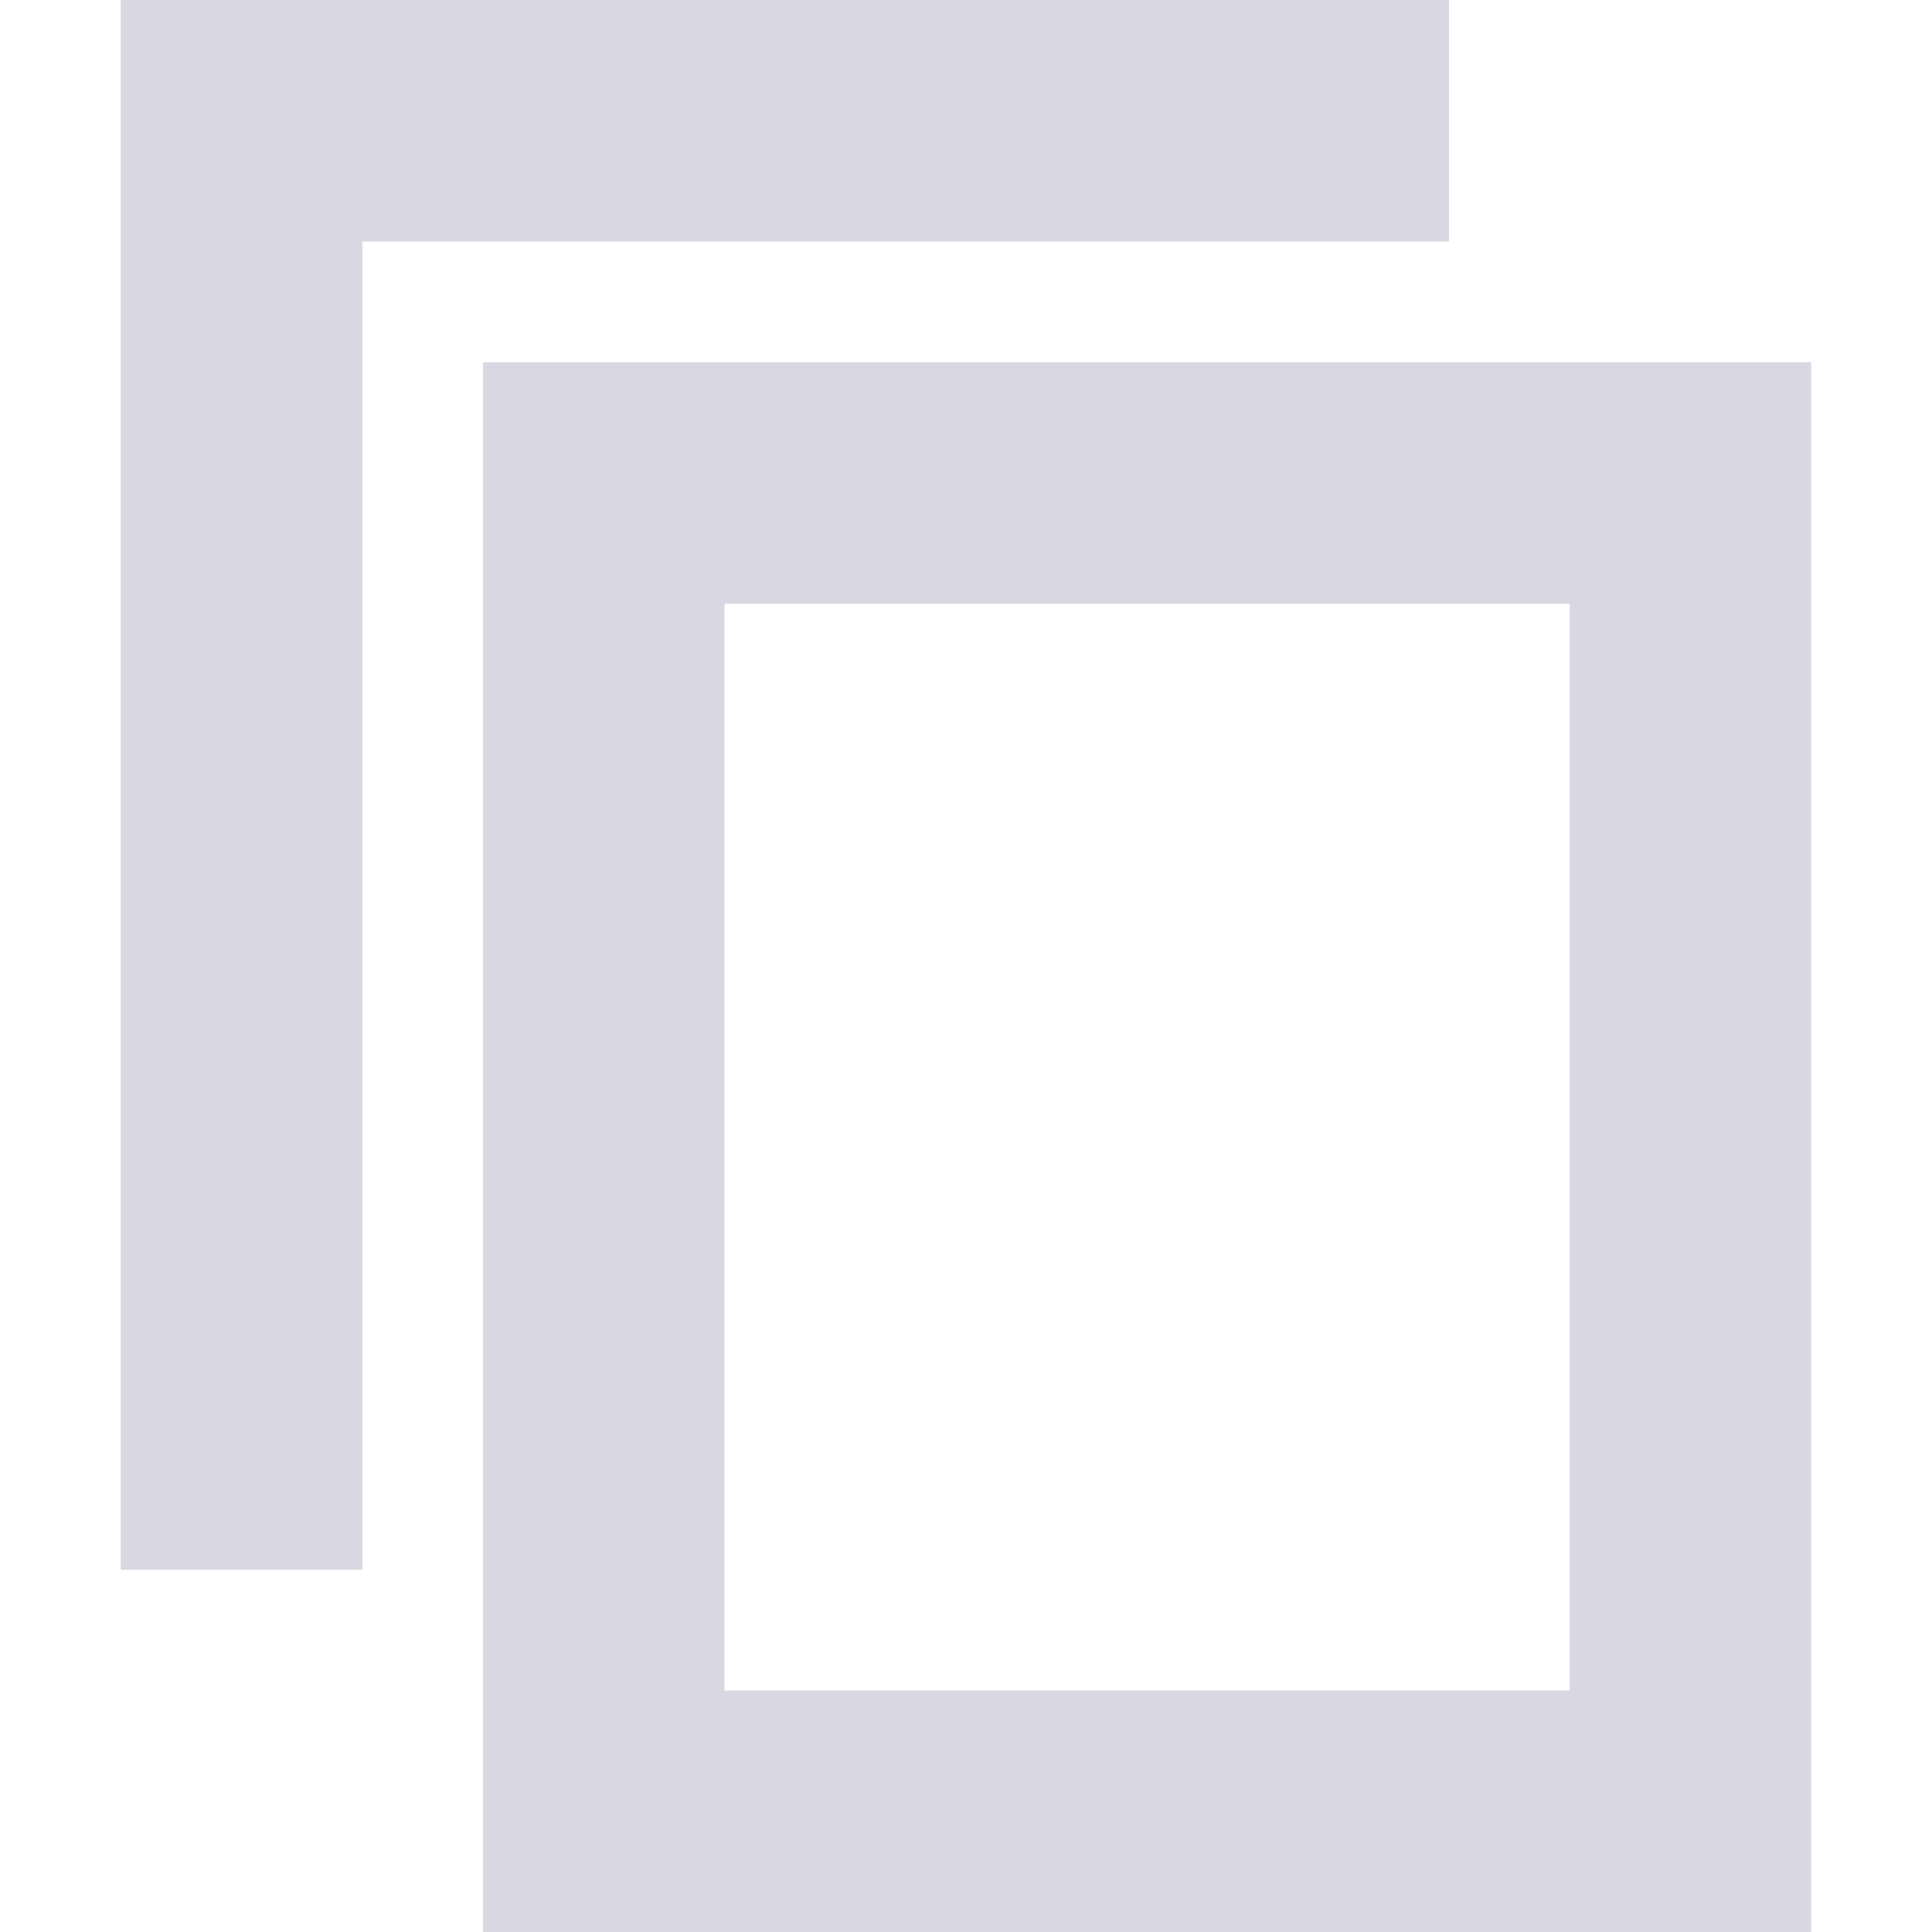 <svg xmlns="http://www.w3.org/2000/svg" width="16" height="16" version="1.1">
 <path style="fill:#d9d7e1" d="M 1,0 V 13 H 3 V 2 H 12 V 0 Z"/>
 <path style="fill:#d9d7e1" d="M 4,3 V 16 H 15 V 3 Z M 6,5 H 13 V 14 H 6 Z"/>
</svg>
